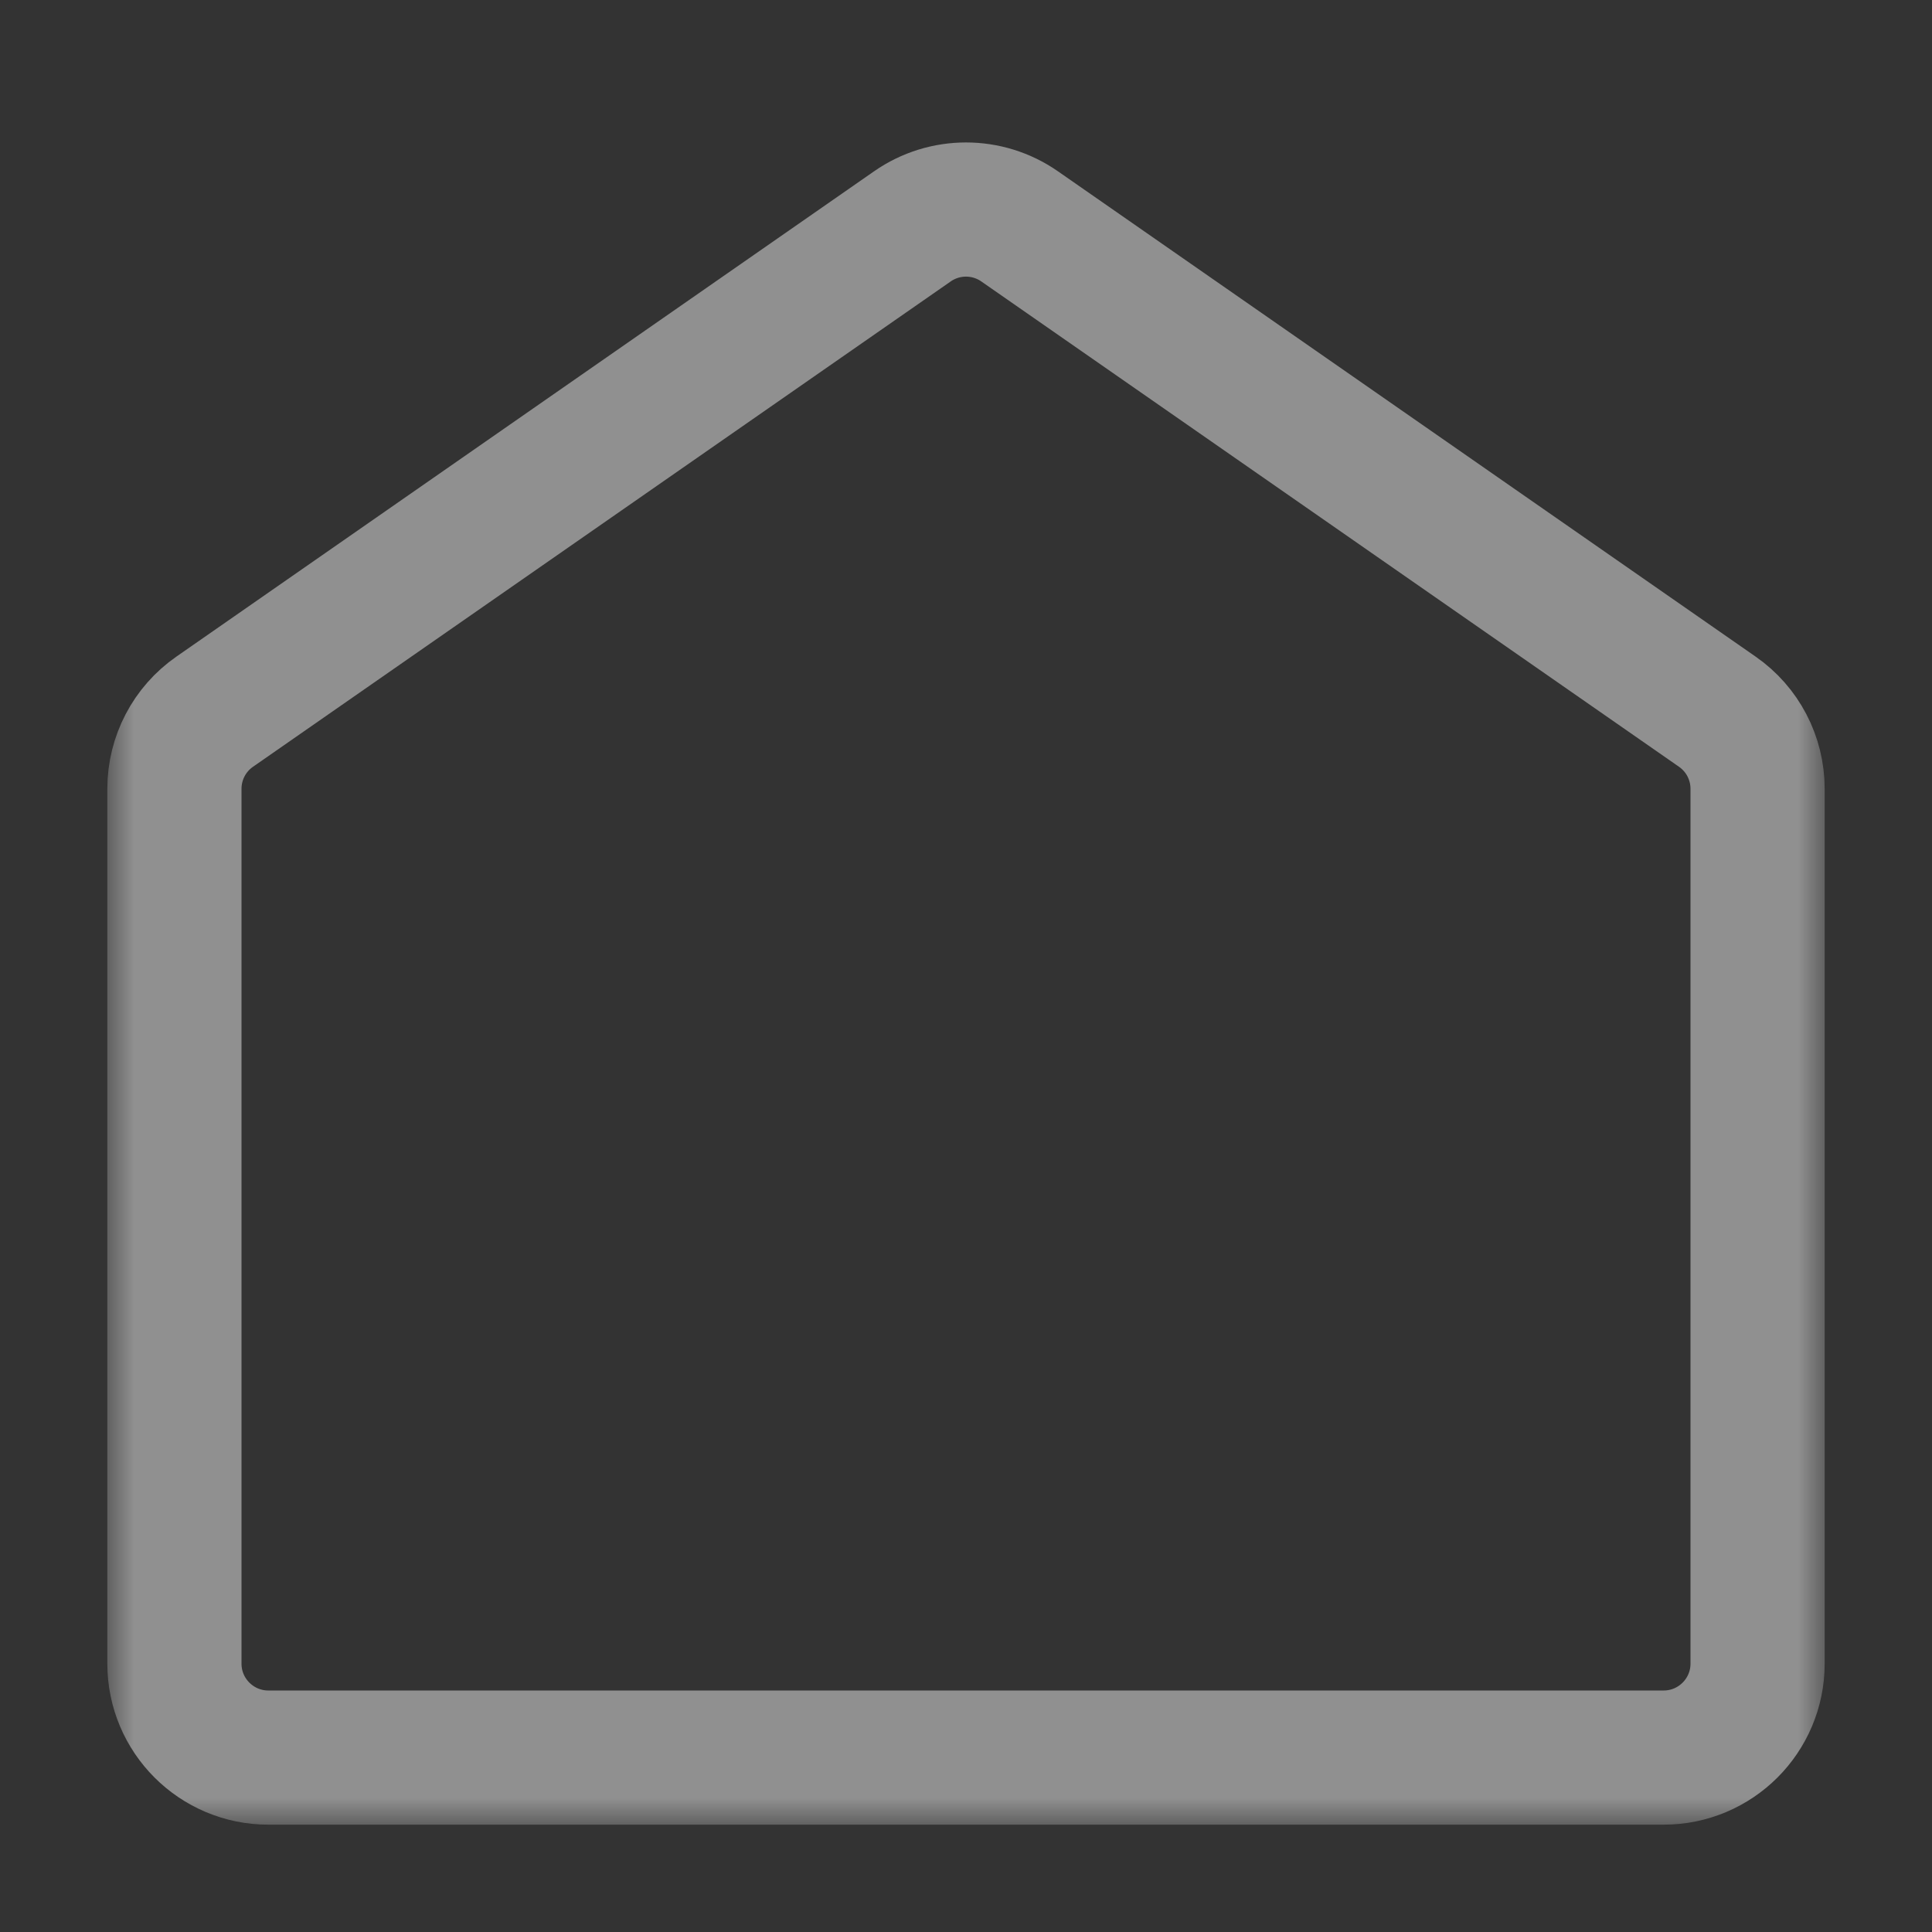 <svg width="36" height="36" viewBox="0 0 36 36" fill="none" xmlns="http://www.w3.org/2000/svg">
<rect x="0" y="0" width="36" height="36" fill="#333333" stroke="none"/>
<g opacity="0.5">
<mask id="mask0_1529_117837" style="mask-type:alpha" maskUnits="userSpaceOnUse" x="2" y="2" width="32" height="32">
<rect x="2" y="2" width="32" height="32" fill="#EEEEEE"/>
</mask>
<g mask="url(#mask0_1529_117837)">
<path d="M3.25 14.698C3.25 14.125 3.53 13.588 4.001 13.261L17.001 4.218C17.601 3.8 18.399 3.8 18.999 4.218L31.999 13.261C32.47 13.588 32.75 14.125 32.75 14.698V31C32.75 31.966 31.966 32.75 31 32.75H5C4.034 32.75 3.25 31.966 3.25 31V14.698Z" stroke="#EEEEEE" stroke-width="2.5"/>
</g>
</g>
</svg>
